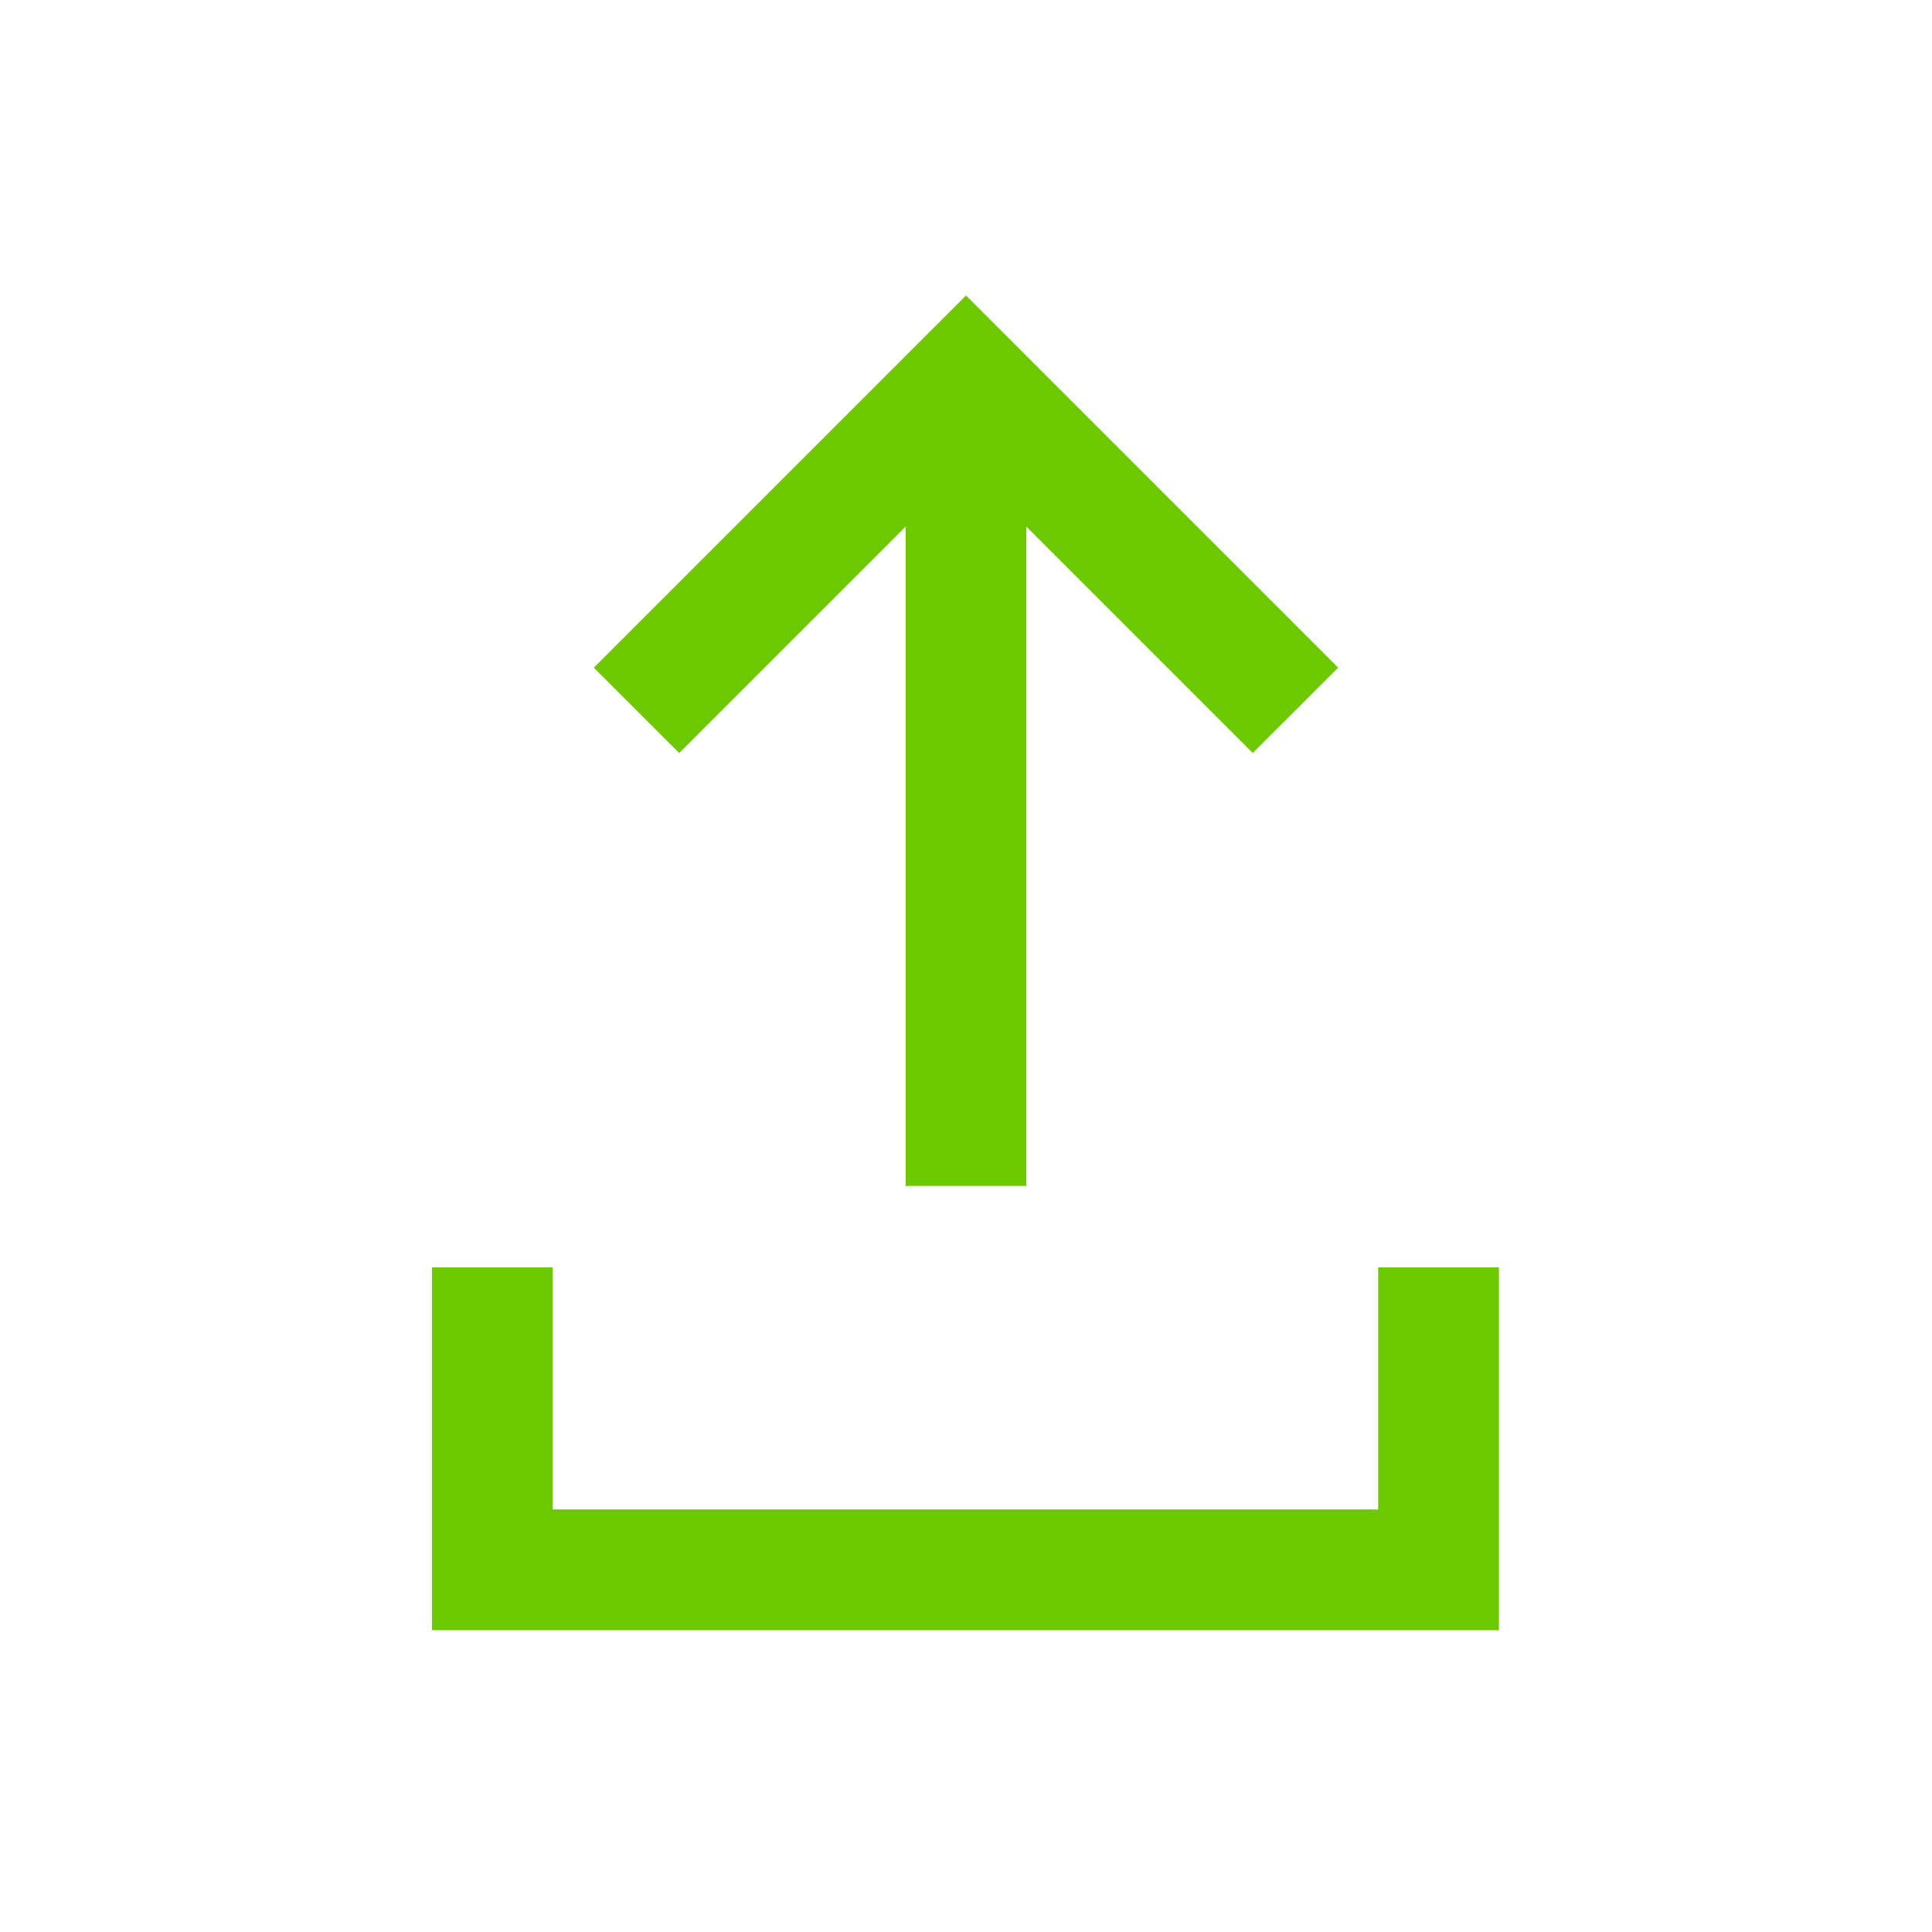 <?xml version="1.0" encoding="UTF-8"?><svg id="a" xmlns="http://www.w3.org/2000/svg" viewBox="0 0 24 24"><polygon points="17.12 15.744 17.12 18.751 6.866 18.751 6.866 15.744 5.366 15.744 5.366 20.251 18.62 20.251 18.62 15.744 17.12 15.744" style="fill:#6ec800;"/><polygon points="11.25 6.542 11.25 14.732 12.75 14.732 12.75 6.542 15.562 9.354 16.623 8.294 12 3.671 7.377 8.294 8.438 9.354 11.25 6.542" style="fill:#6ec800;"/></svg>